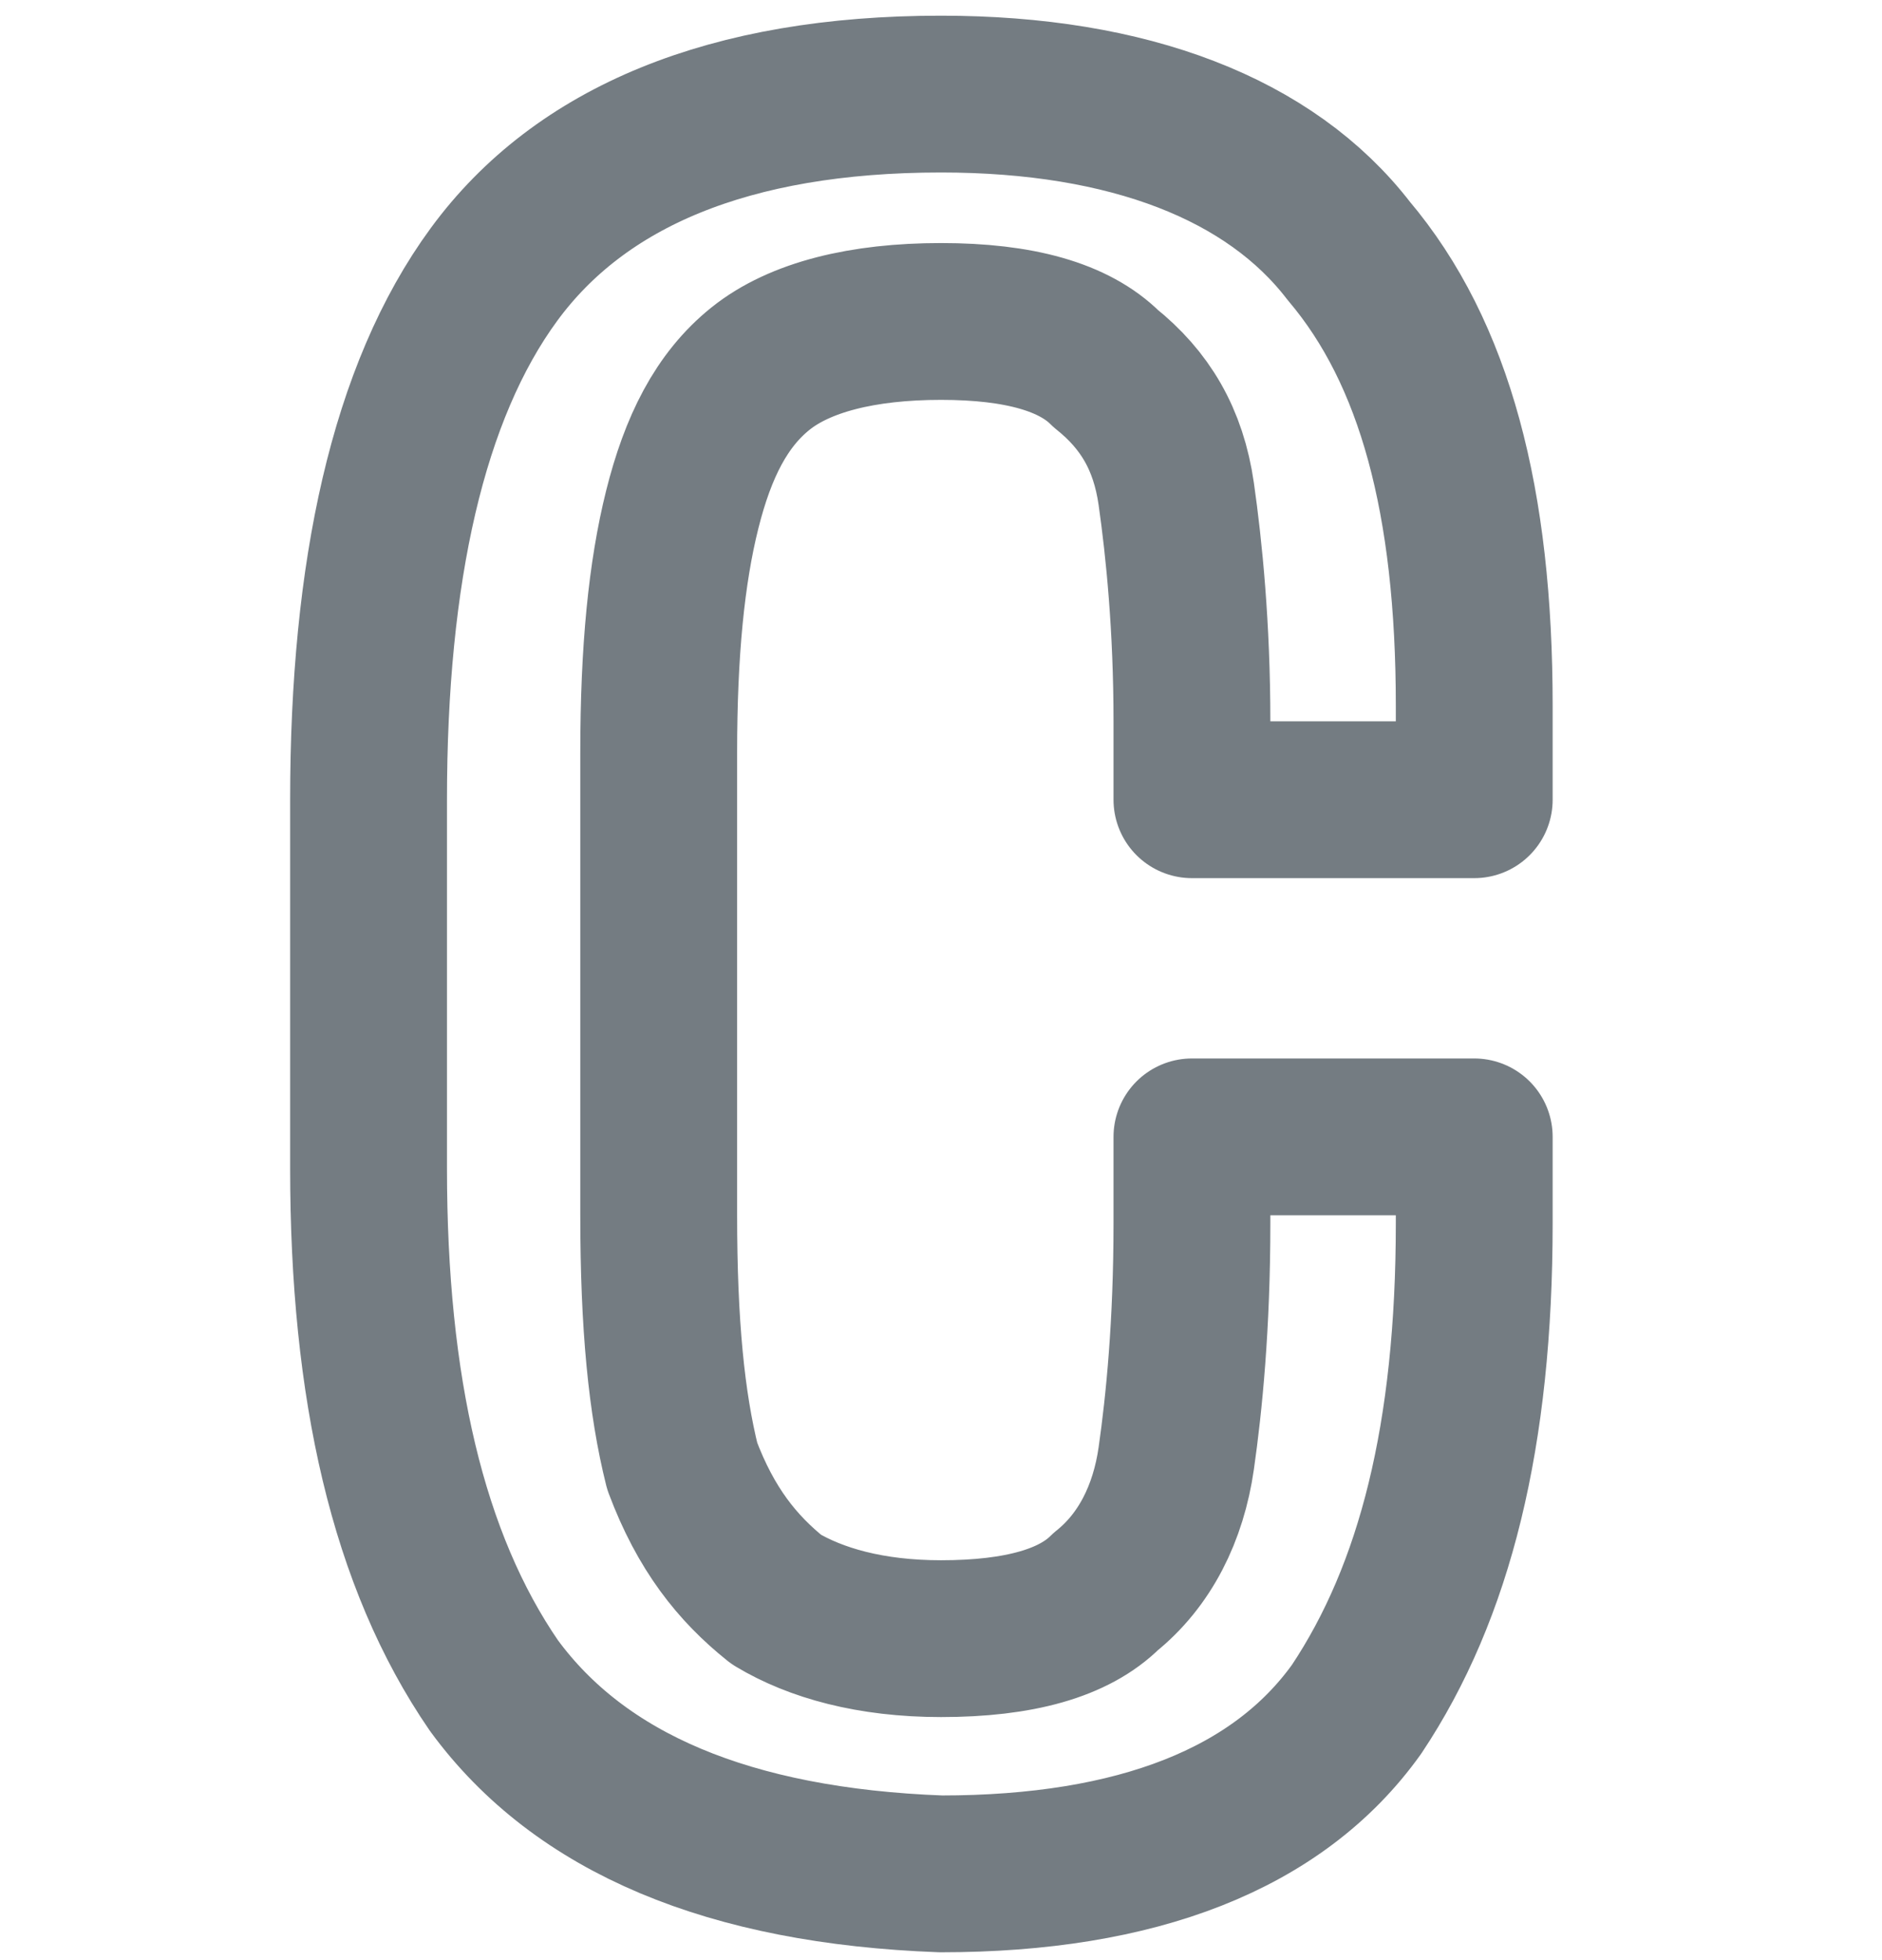 <svg xmlns="http://www.w3.org/2000/svg" viewBox="0 0 24 25"><path d="M6.3 21.5c-1.1-1.6-1.6-3.8-1.6-6.6v-4.7c0-2.9.5-5.2 1.6-6.7s3-2.3 5.7-2.3c2.4 0 4.2.7 5.2 2 1.1 1.3 1.6 3.2 1.6 5.8v1.2h-3.6v-1c0-1.2-.1-2.2-.2-2.9-.1-.7-.4-1.2-.9-1.6-.4-.4-1.1-.6-2.1-.6s-1.8.2-2.3.6c-.5.4-.8 1-1 1.8s-.3 1.8-.3 3.1v5.9c0 1.4.1 2.4.3 3.2.3.8.7 1.3 1.2 1.7.5.3 1.2.5 2.1.5 1 0 1.7-.2 2.1-.6.5-.4.8-1 .9-1.7.1-.7.2-1.7.2-3v-1.1h3.6v1.1c0 2.7-.5 4.7-1.5 6.2-1 1.4-2.8 2.1-5.3 2.1-2.7-.1-4.6-.9-5.7-2.4z" fill="none" stroke="#747c82" stroke-width="2" stroke-linejoin="round"/></svg>